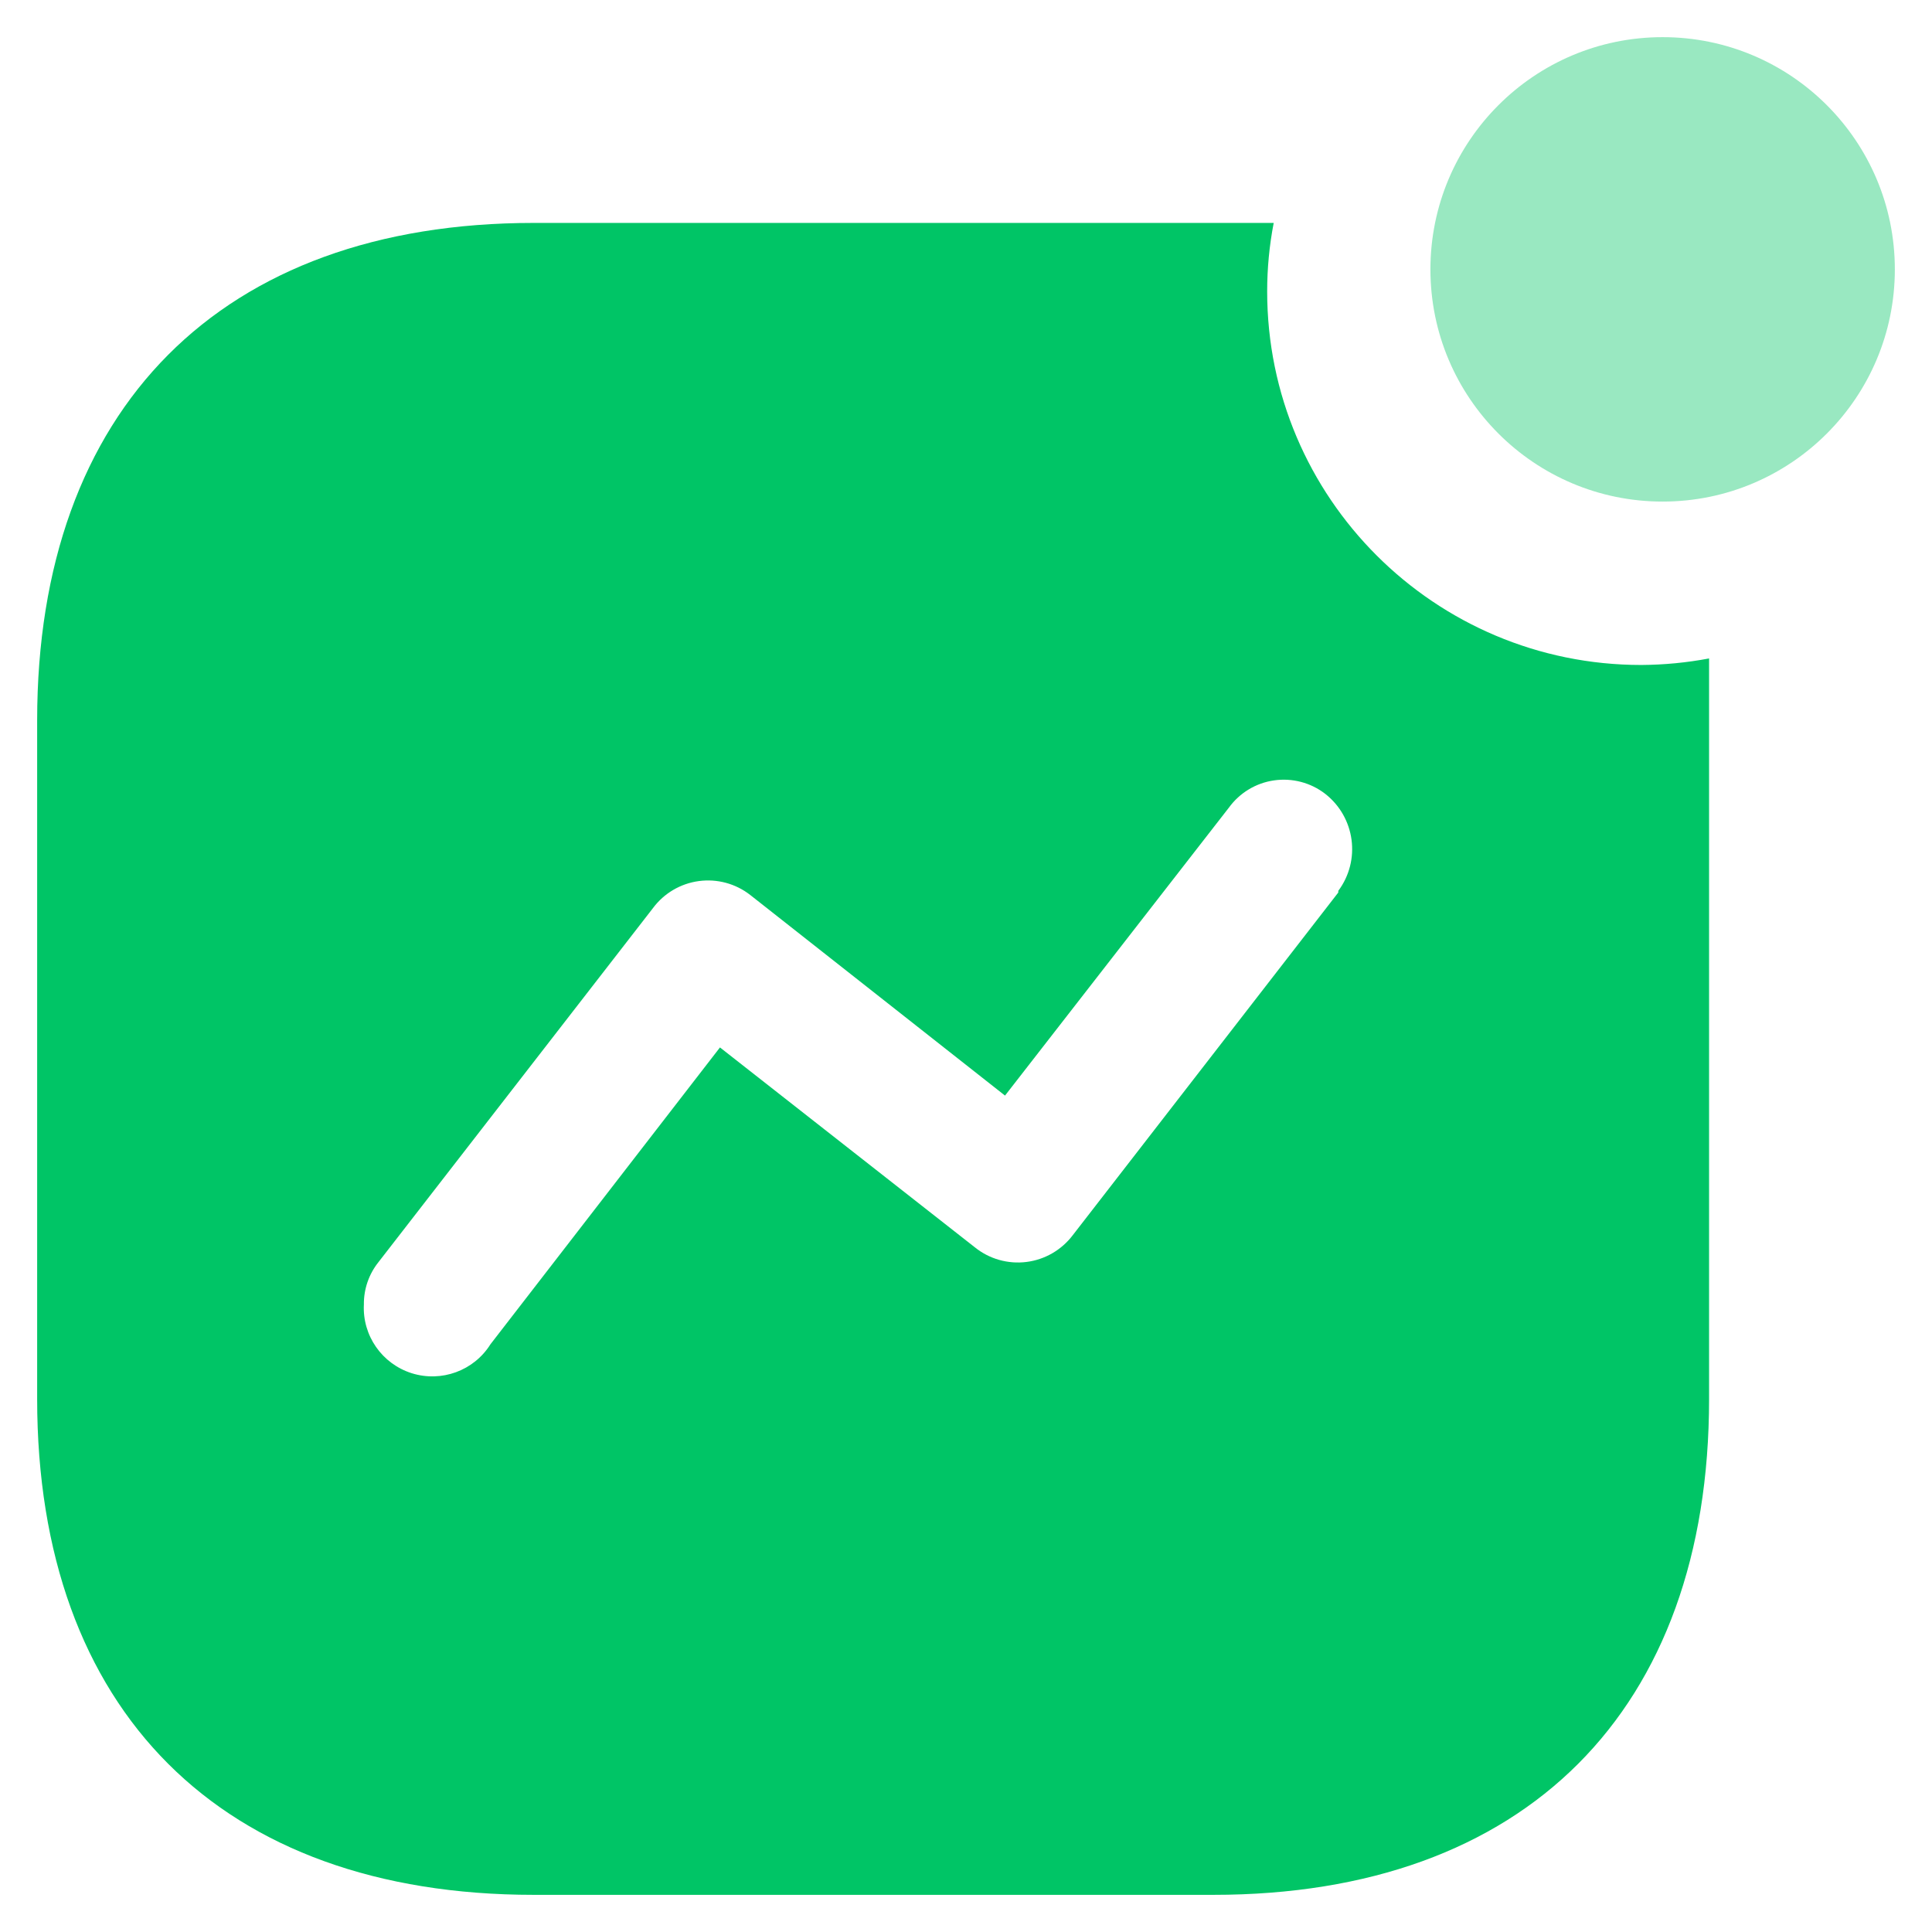 <svg width="26" height="26" viewBox="0 0 26 26" fill="none" xmlns="http://www.w3.org/2000/svg">
<path fill-rule="evenodd" clip-rule="evenodd" d="M17.053 3.922C17.053 6.698 19.307 8.949 22.088 8.949C22.394 8.947 22.699 8.918 23 8.861V18.827C23 23.02 20.527 25.5 16.328 25.5H7.183C2.973 25.5 0.5 23.02 0.5 18.827V9.695C0.5 5.502 2.973 3 7.183 3H17.141C17.082 3.304 17.053 3.613 17.053 3.922ZM14.438 16.621L18.01 12.011V11.989C18.316 11.578 18.238 10.999 17.834 10.683C17.639 10.532 17.39 10.467 17.146 10.502C16.901 10.537 16.682 10.67 16.537 10.87L13.525 14.744L10.096 12.044C9.9 11.891 9.651 11.824 9.405 11.857C9.159 11.89 8.936 12.021 8.788 12.22L5.095 16.983C4.965 17.145 4.895 17.346 4.897 17.554C4.875 17.973 5.14 18.353 5.54 18.48C5.941 18.606 6.377 18.447 6.6 18.091L9.689 14.096L13.118 16.785C13.313 16.943 13.564 17.014 13.813 16.983C14.062 16.952 14.287 16.821 14.438 16.621Z" fill="#00C566"/>
<circle opacity="0.4" cx="22.375" cy="3.625" r="3.125" fill="#00C566"/>
</svg>
